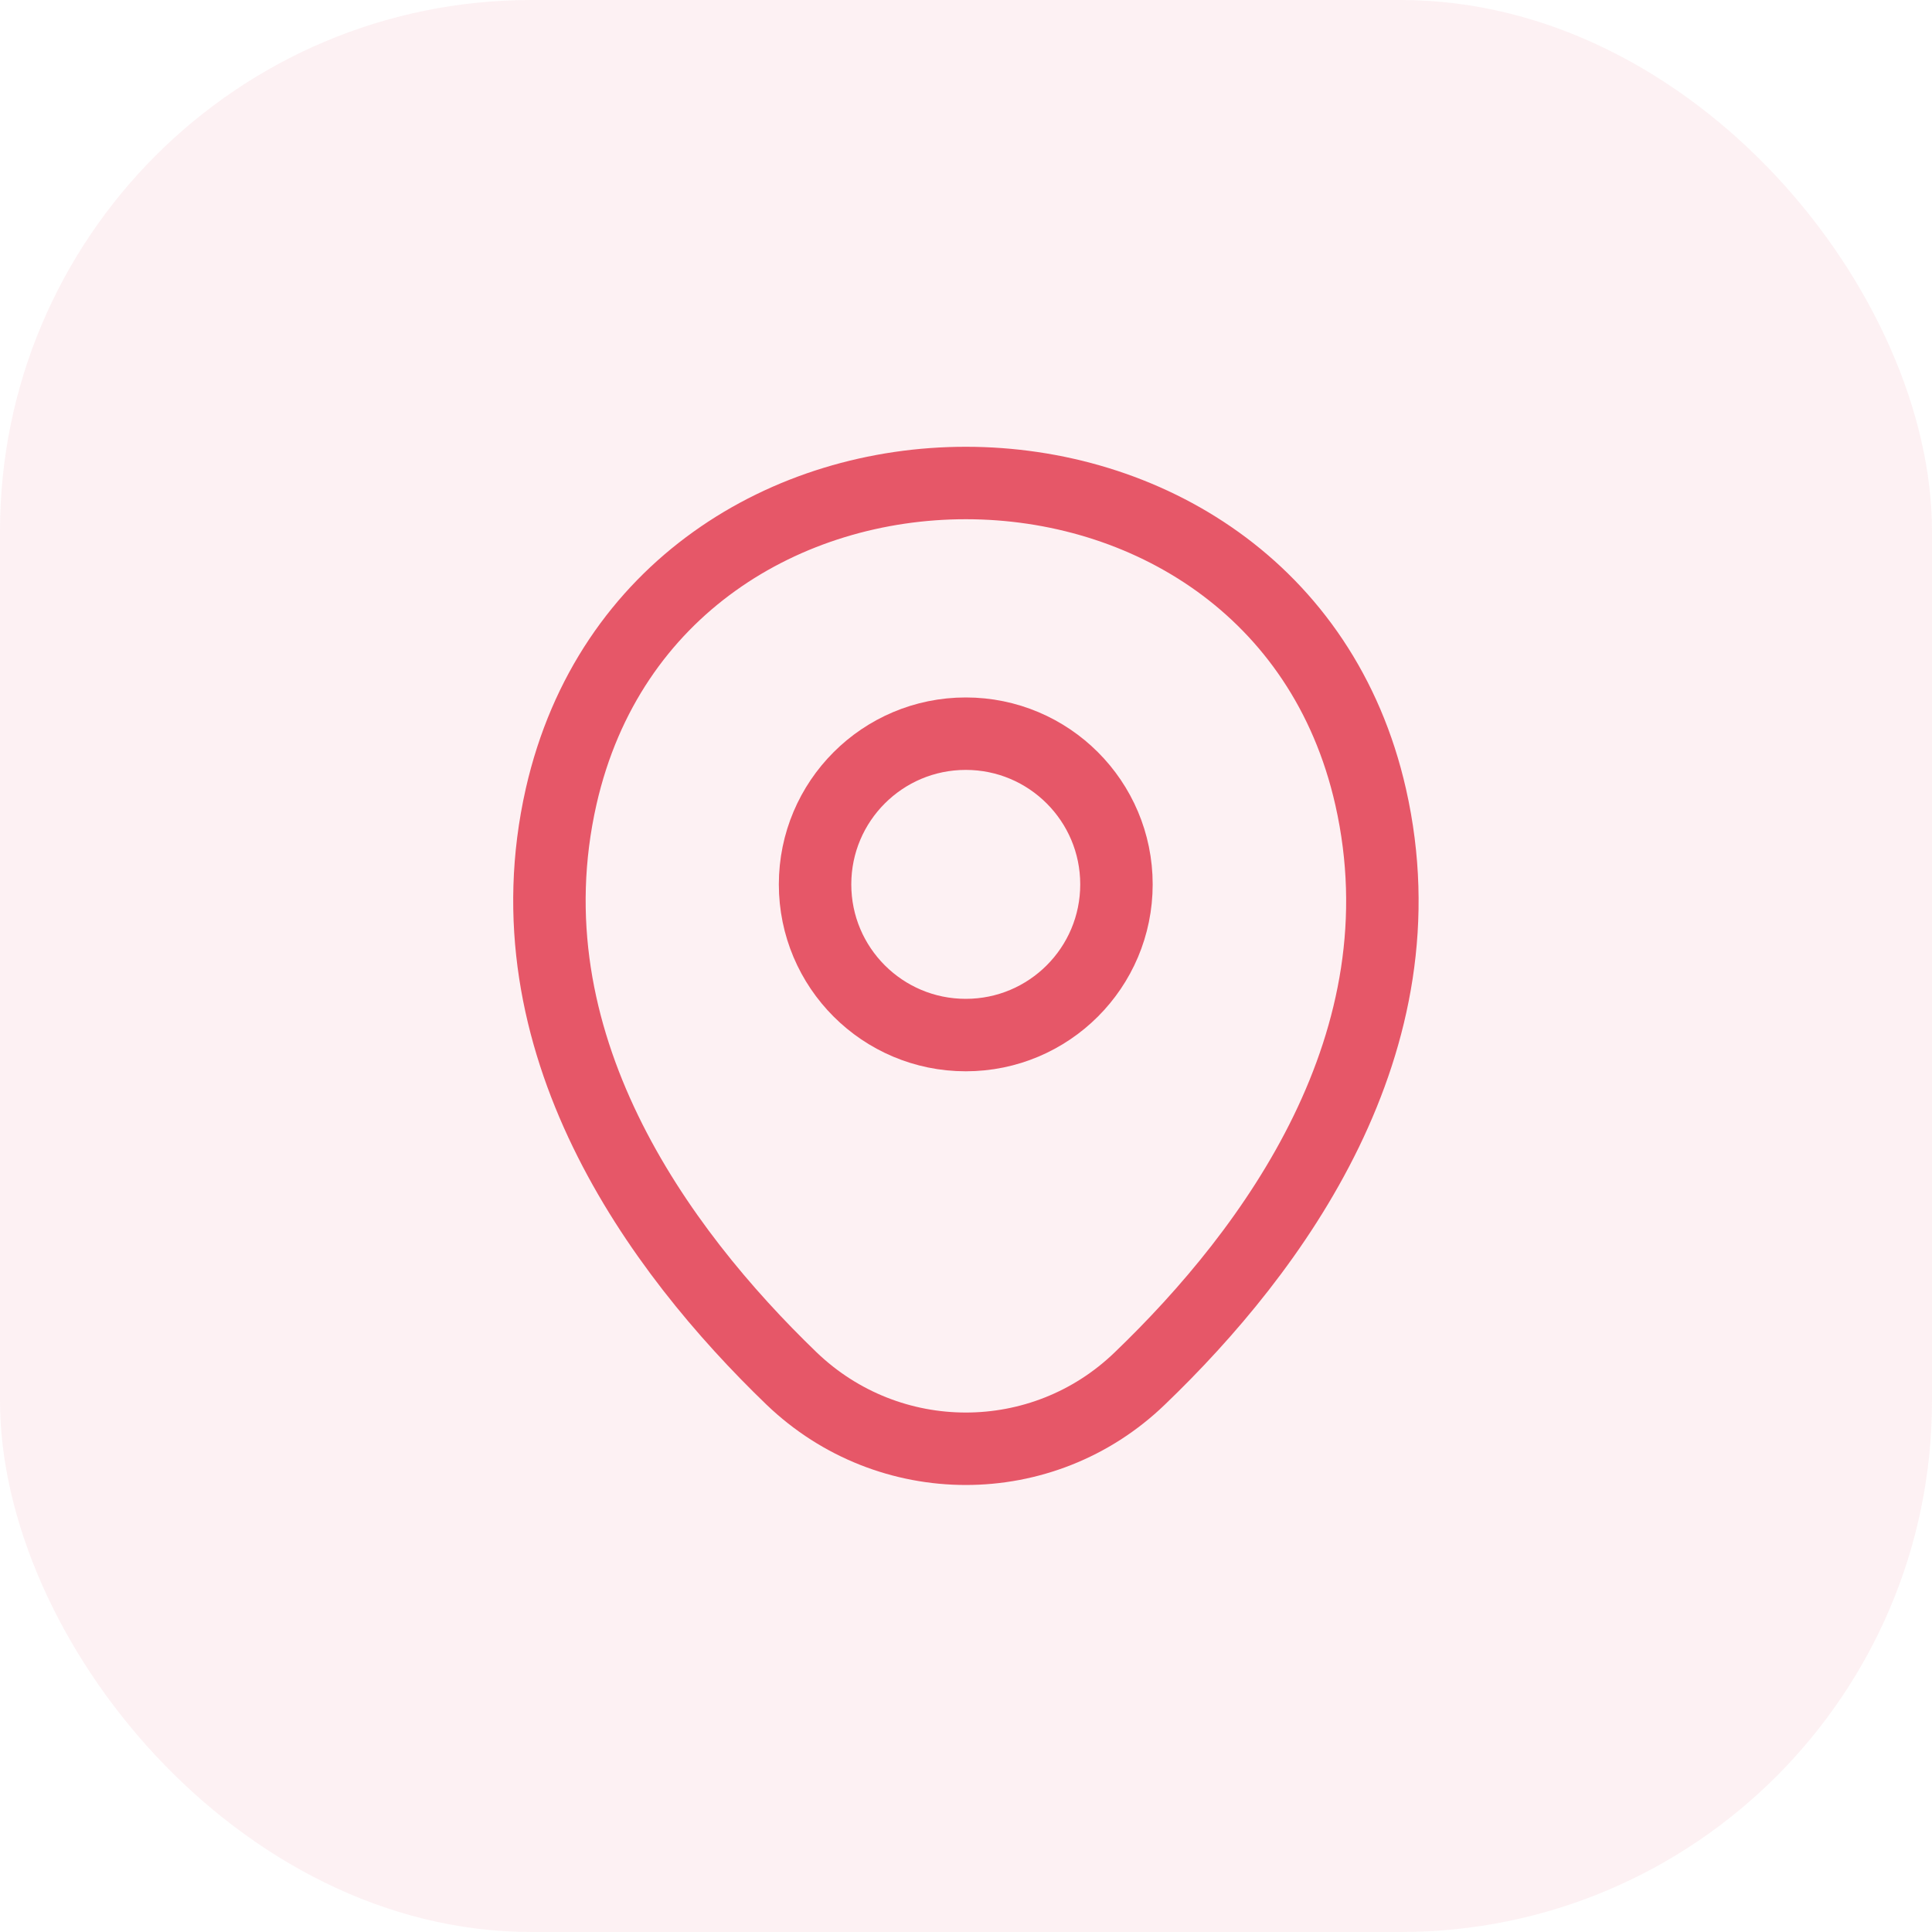 <svg width="40" height="40" viewBox="0 0 40 40" fill="none" xmlns="http://www.w3.org/2000/svg">
<rect width="40" height="40" rx="11" fill="#E65768" fill-opacity="0.08"/>
<path d="M19.995 21.43C21.718 21.43 23.115 20.034 23.115 18.31C23.115 16.587 21.718 15.19 19.995 15.19C18.272 15.19 16.875 16.587 16.875 18.31C16.875 20.034 18.272 21.43 19.995 21.43Z" stroke="#E65768" stroke-width="1.5"/>
<path d="M11.618 16.49C13.588 7.83 26.418 7.84 28.378 16.5C29.528 21.58 26.368 25.88 23.598 28.54C21.588 30.48 18.408 30.48 16.388 28.54C13.628 25.88 10.468 21.57 11.618 16.49Z" stroke="#E65768" stroke-width="1.5"/>
</svg>
